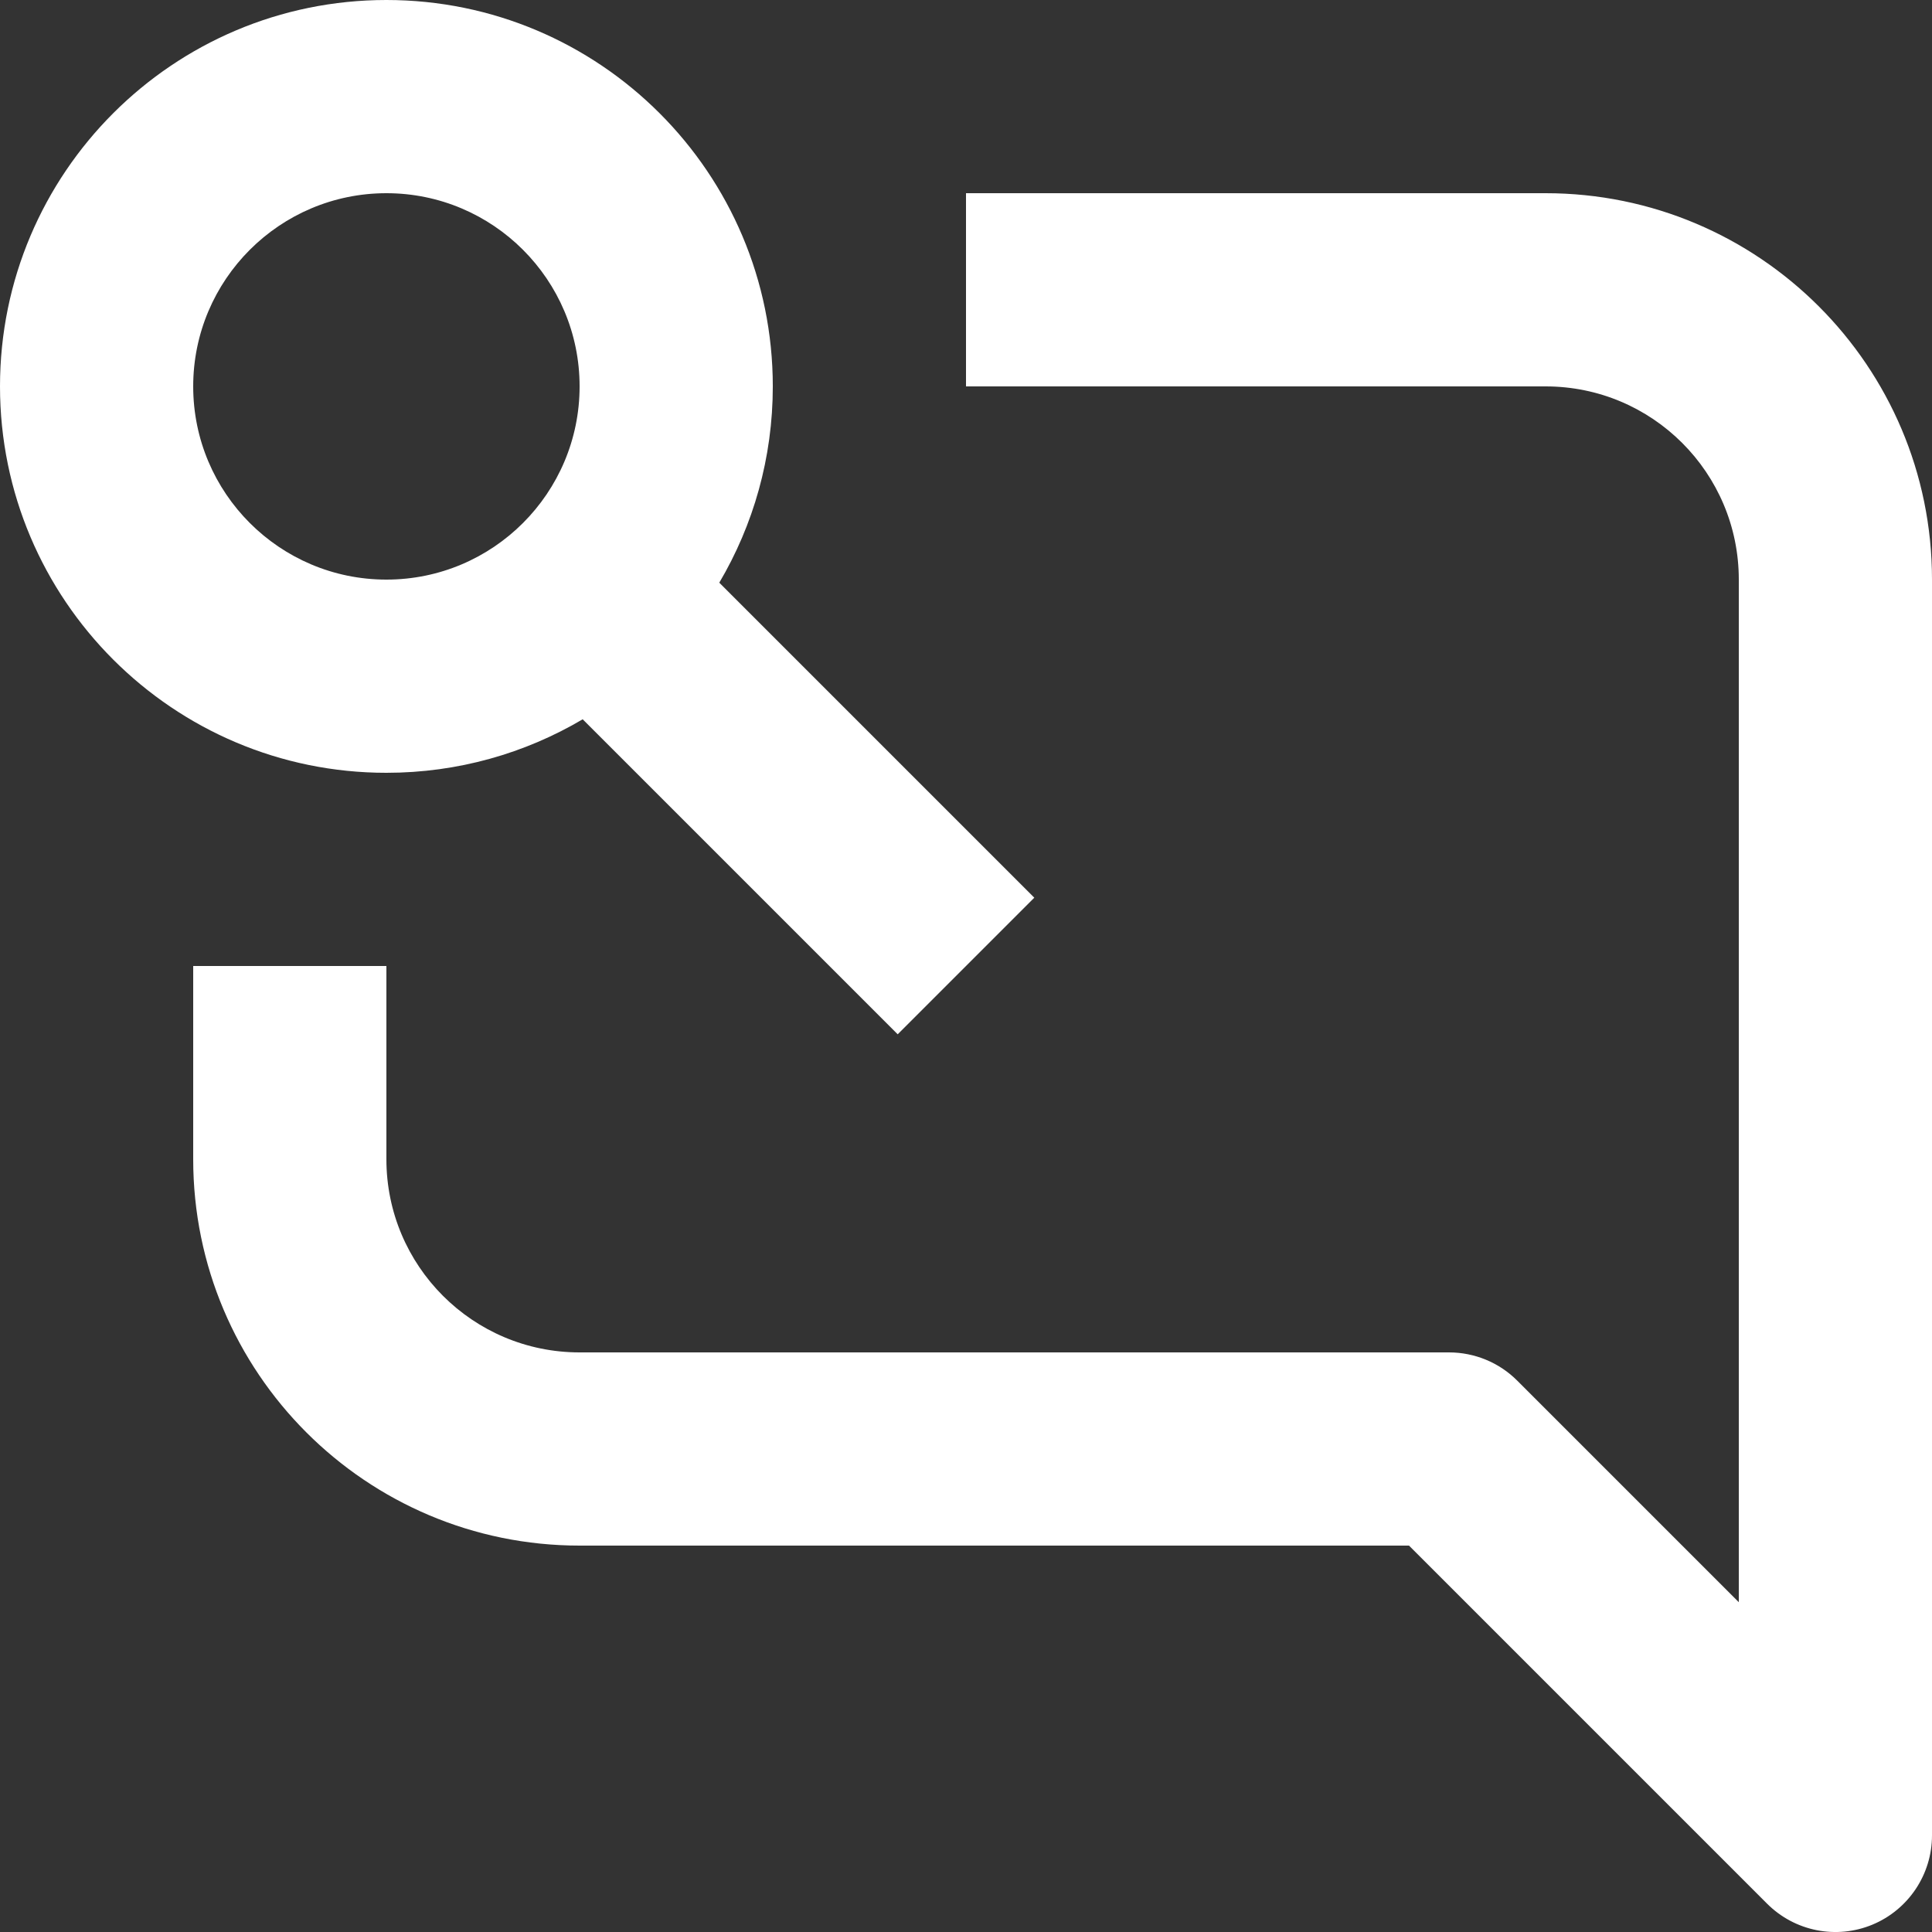 <svg width="20" height="20" viewBox="0 0 20 20" fill="none" xmlns="http://www.w3.org/2000/svg">
<rect x="0" y="0" width="20" height="20" fill="#333333" stroke="none"/>
<path fill-rule="evenodd" clip-rule="evenodd" d="M10 4H16C17.105 4 18 4.895 18 6V16.586L15.707 14.293C15.52 14.105 15.265 14 15 14H6C4.895 14 4 13.105 4 12V10H2V12C2 14.209 3.791 16 6 16H14.586L18.293 19.707C18.579 19.993 19.009 20.079 19.383 19.924C19.756 19.769 20 19.404 20 19V6C20 3.791 18.209 2 16 2H10V4ZM6.032 7.446L9.293 10.707L10.707 9.293L7.446 6.032C7.798 5.436 8 4.741 8 4C8 1.792 6.208 0 4 0C1.792 0 0 1.792 0 4C0 6.208 1.792 8 4 8C4.741 8 5.436 7.798 6.032 7.446ZM4 2C5.104 2 6 2.896 6 4C6 5.104 5.104 6 4 6C2.896 6 2 5.104 2 4C2 2.896 2.896 2 4 2Z" fill="white"/>
</svg>
